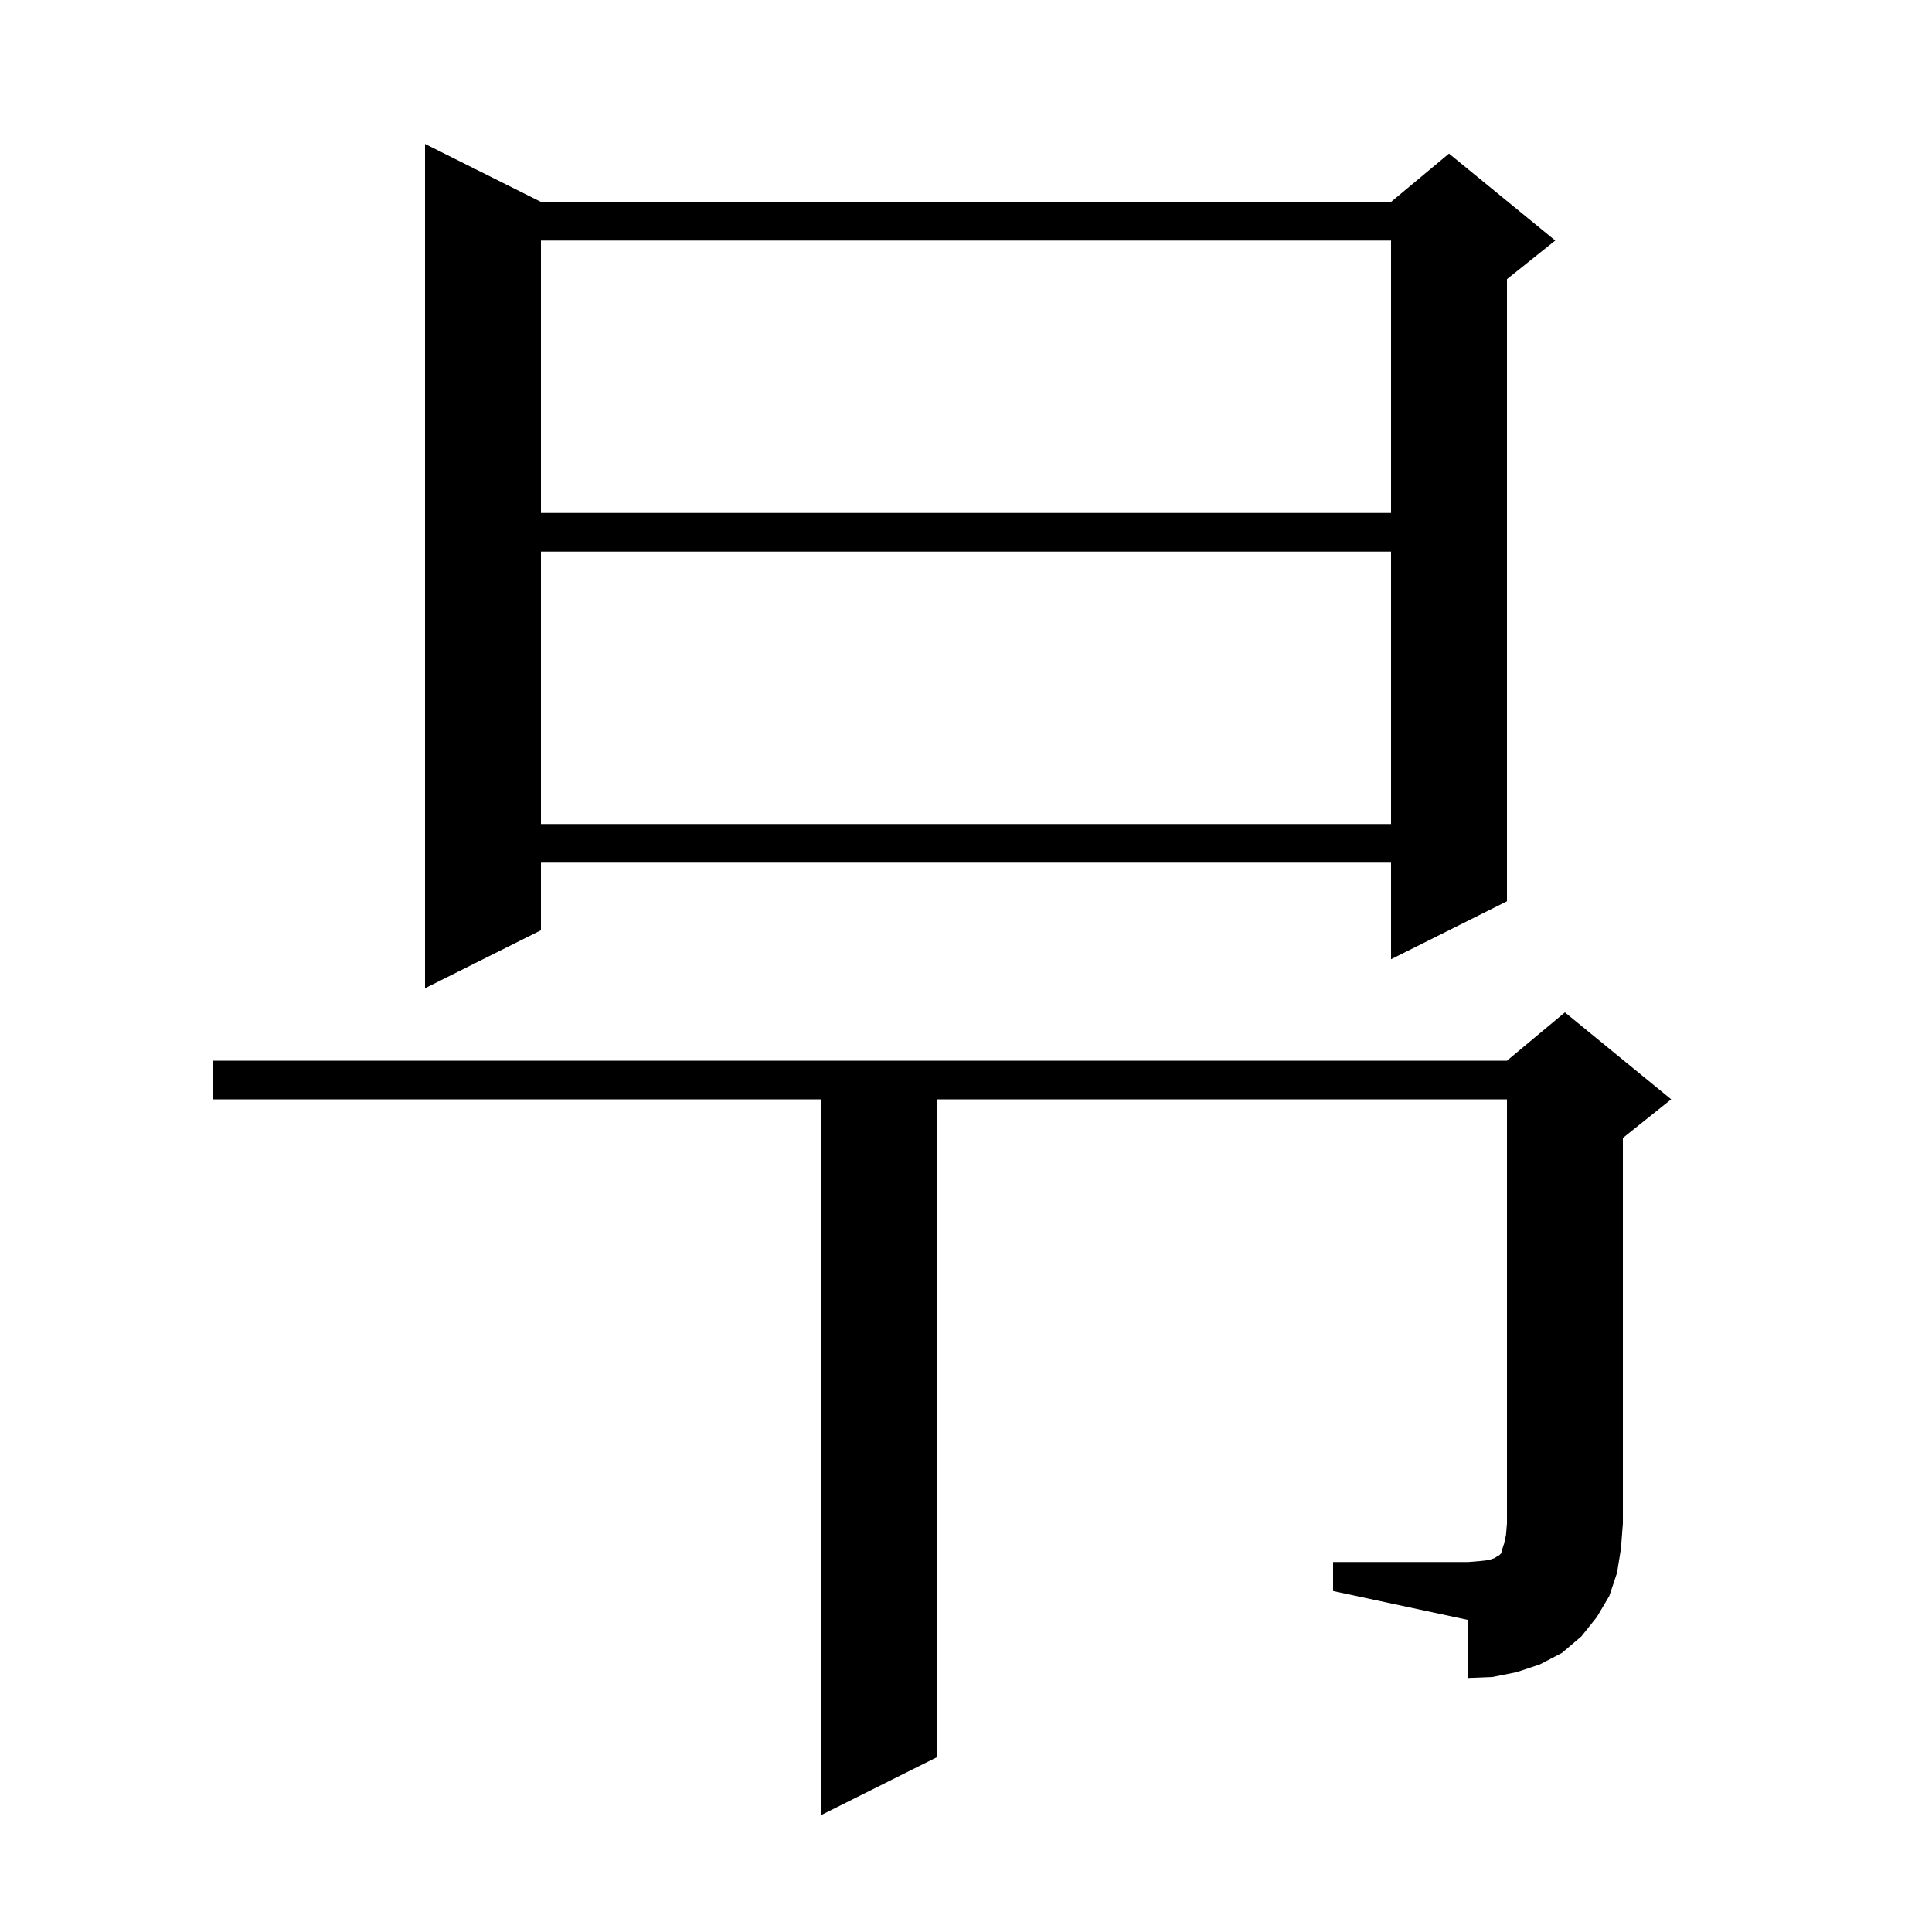 <svg xmlns="http://www.w3.org/2000/svg" xmlns:xlink="http://www.w3.org/1999/xlink" version="1.1" baseProfile="full" viewBox="0 0 200 200" width="200" height="200">
<g fill="black">
<path d="M 138.0 161.7 L 152.0 161.7 L 153.2 161.6 L 154.1 161.5 L 154.7 161.3 L 155.0 161.1 L 155.2 161.0 L 155.4 160.8 L 155.5 160.4 L 155.7 159.8 L 155.9 158.9 L 156.0 157.7 L 156.0 113.8 L 97.0 113.8 L 97.0 181.9 L 85.0 187.9 L 85.0 113.8 L 22.0 113.8 L 22.0 109.8 L 156.0 109.8 L 162.0 104.8 L 173.0 113.8 L 168.0 117.8 L 168.0 157.7 L 167.8 160.3 L 167.4 162.8 L 166.6 165.2 L 165.3 167.4 L 163.7 169.4 L 161.7 171.1 L 159.4 172.3 L 157.0 173.1 L 154.5 173.6 L 152.0 173.7 L 152.0 167.7 L 138.0 164.7 Z M 56.0 20.9 L 144.0 20.9 L 150.0 15.9 L 161.0 24.9 L 156.0 28.9 L 156.0 93.3 L 144.0 99.3 L 144.0 89.3 L 56.0 89.3 L 56.0 96.3 L 44.0 102.3 L 44.0 14.9 Z M 56.0 57.1 L 56.0 85.3 L 144.0 85.3 L 144.0 57.1 Z M 56.0 24.9 L 56.0 53.1 L 144.0 53.1 L 144.0 24.9 Z " />
</g>
</svg>
